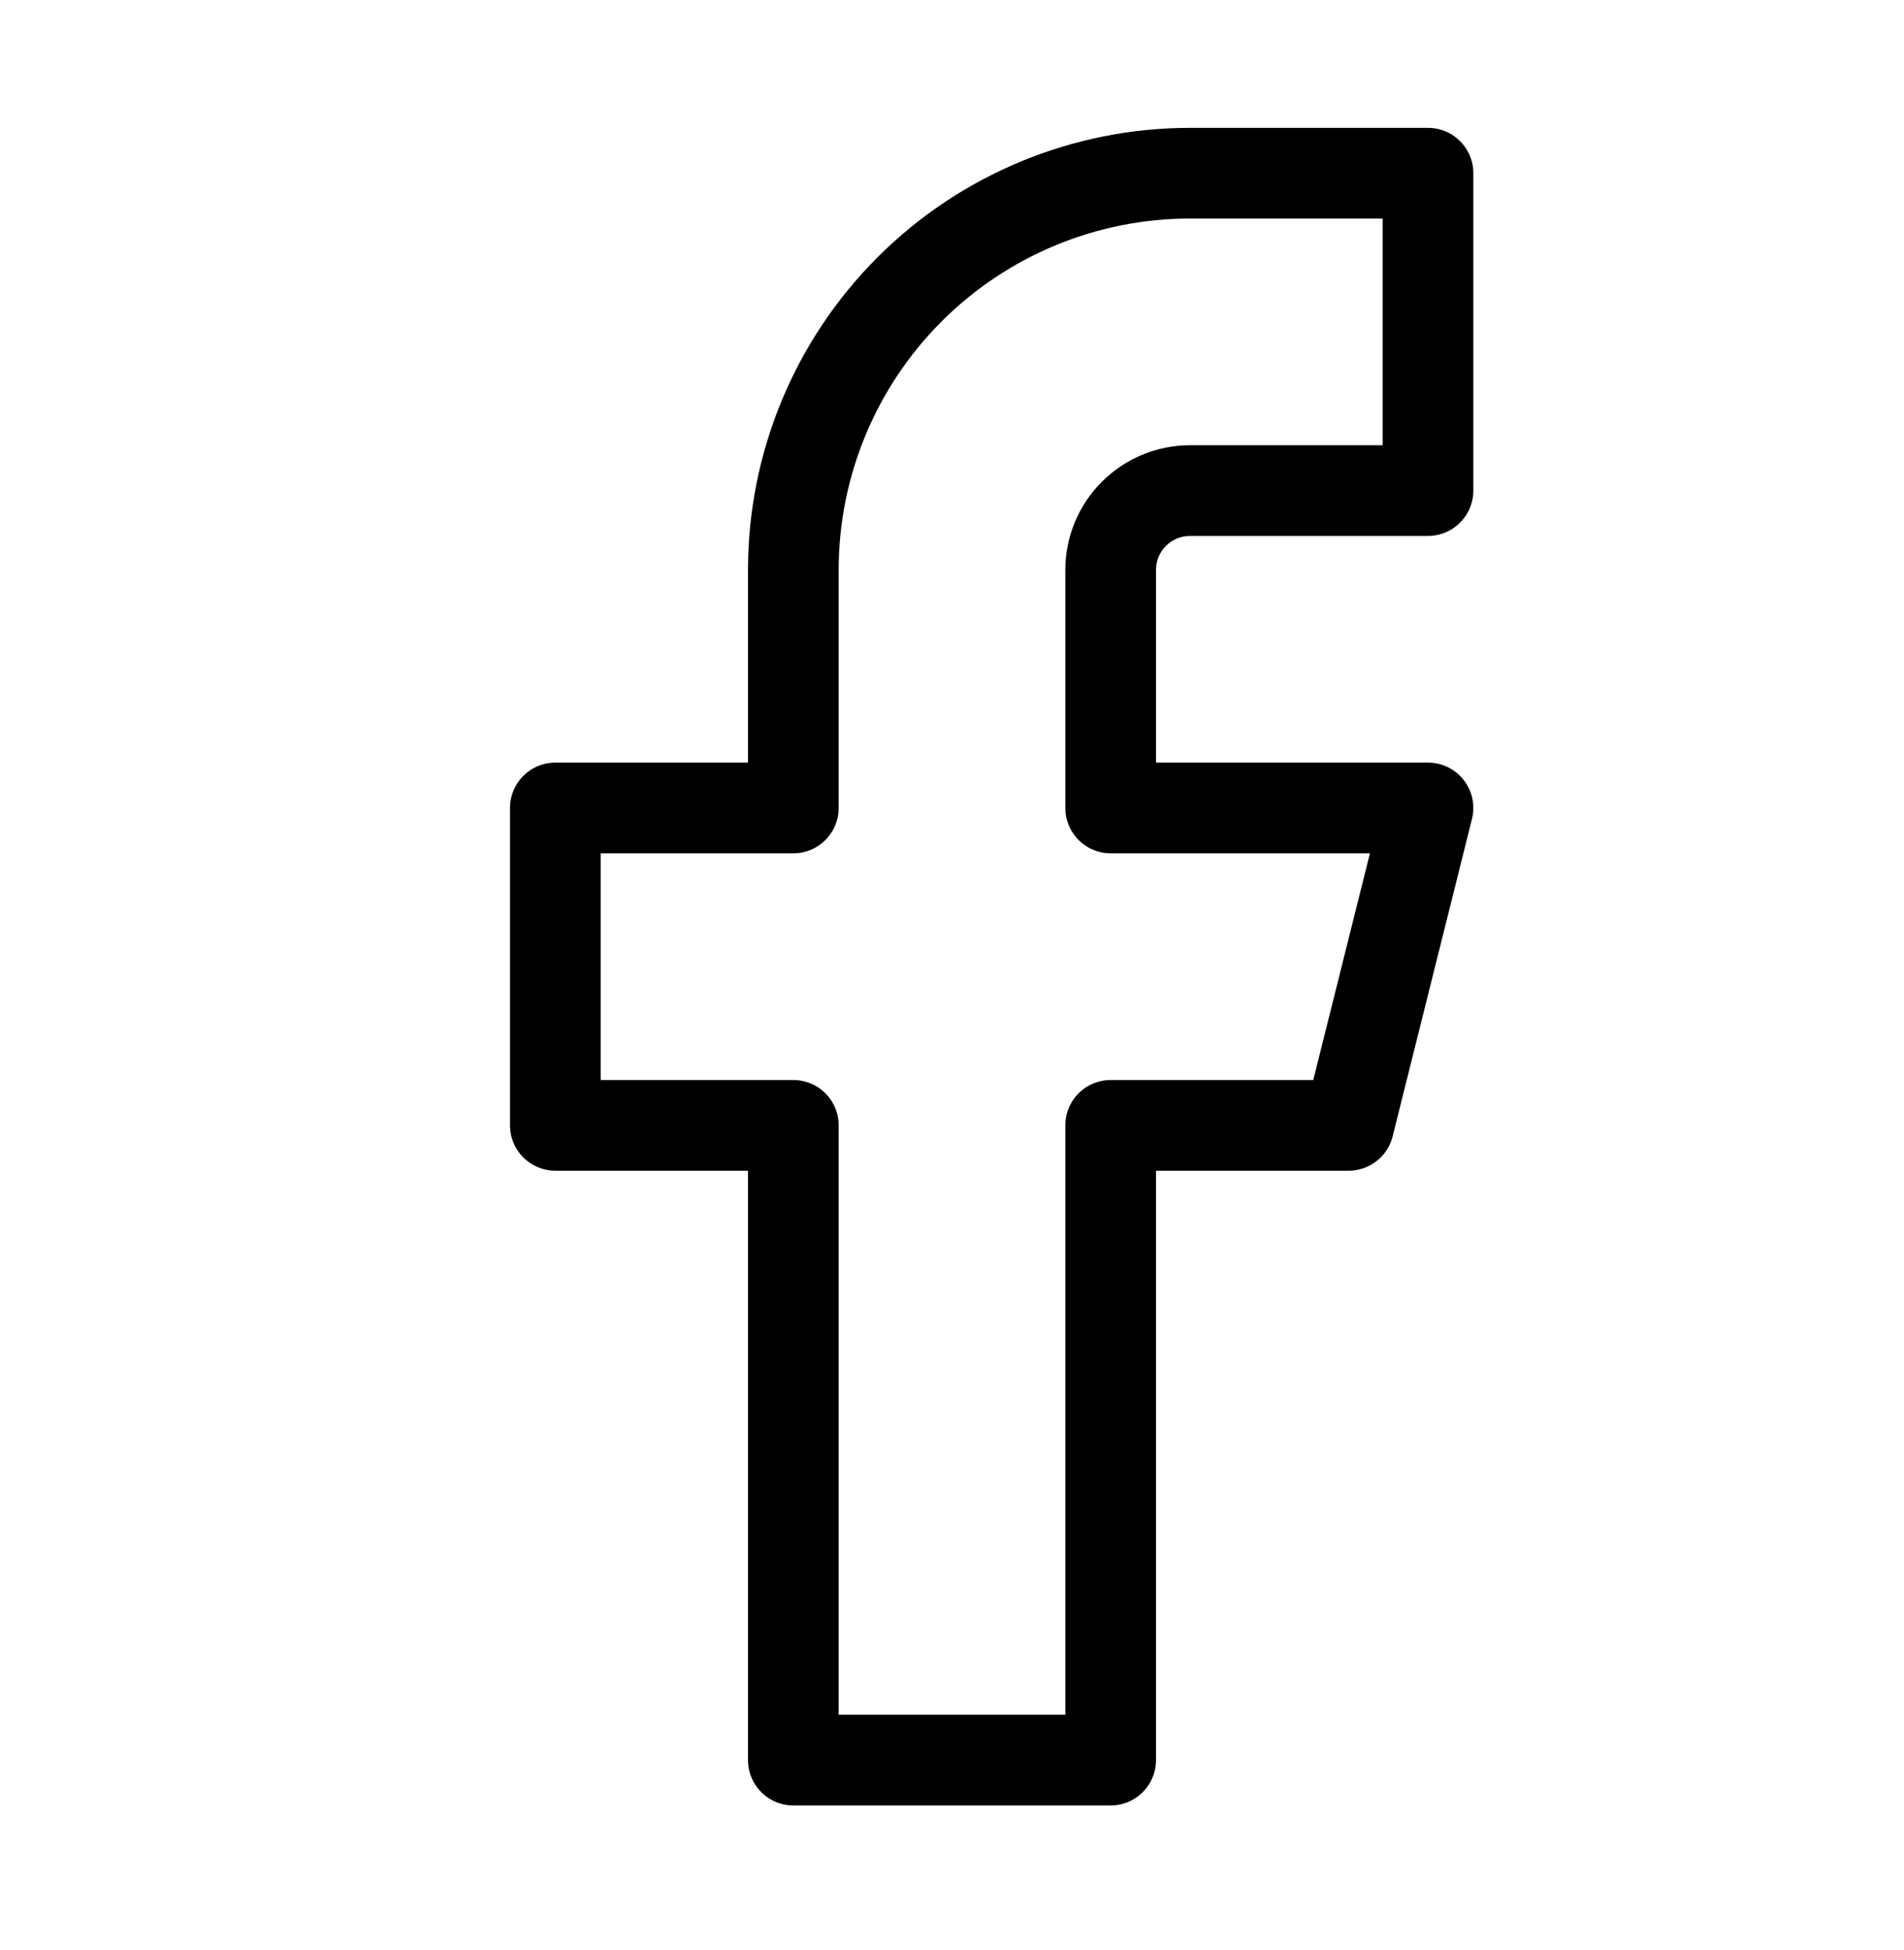 <svg width="42" height="43" viewBox="0 0 42 43" fill="none" xmlns="http://www.w3.org/2000/svg">
<g id="facebook">
<path id="Vector" d="M31.5 3.82H26.25C23.929 3.82 21.704 4.742 20.063 6.383C18.422 8.024 17.5 10.25 17.5 12.57V17.82H12.25V24.82H17.5V38.82H24.5V24.82H29.75L31.5 17.82H24.5V12.57C24.5 12.106 24.684 11.661 25.013 11.333C25.341 11.005 25.786 10.82 26.25 10.82H31.5V3.82Z" stroke="black" stroke-width="2" stroke-linecap="round" stroke-linejoin="round"/>
</g>
</svg>
